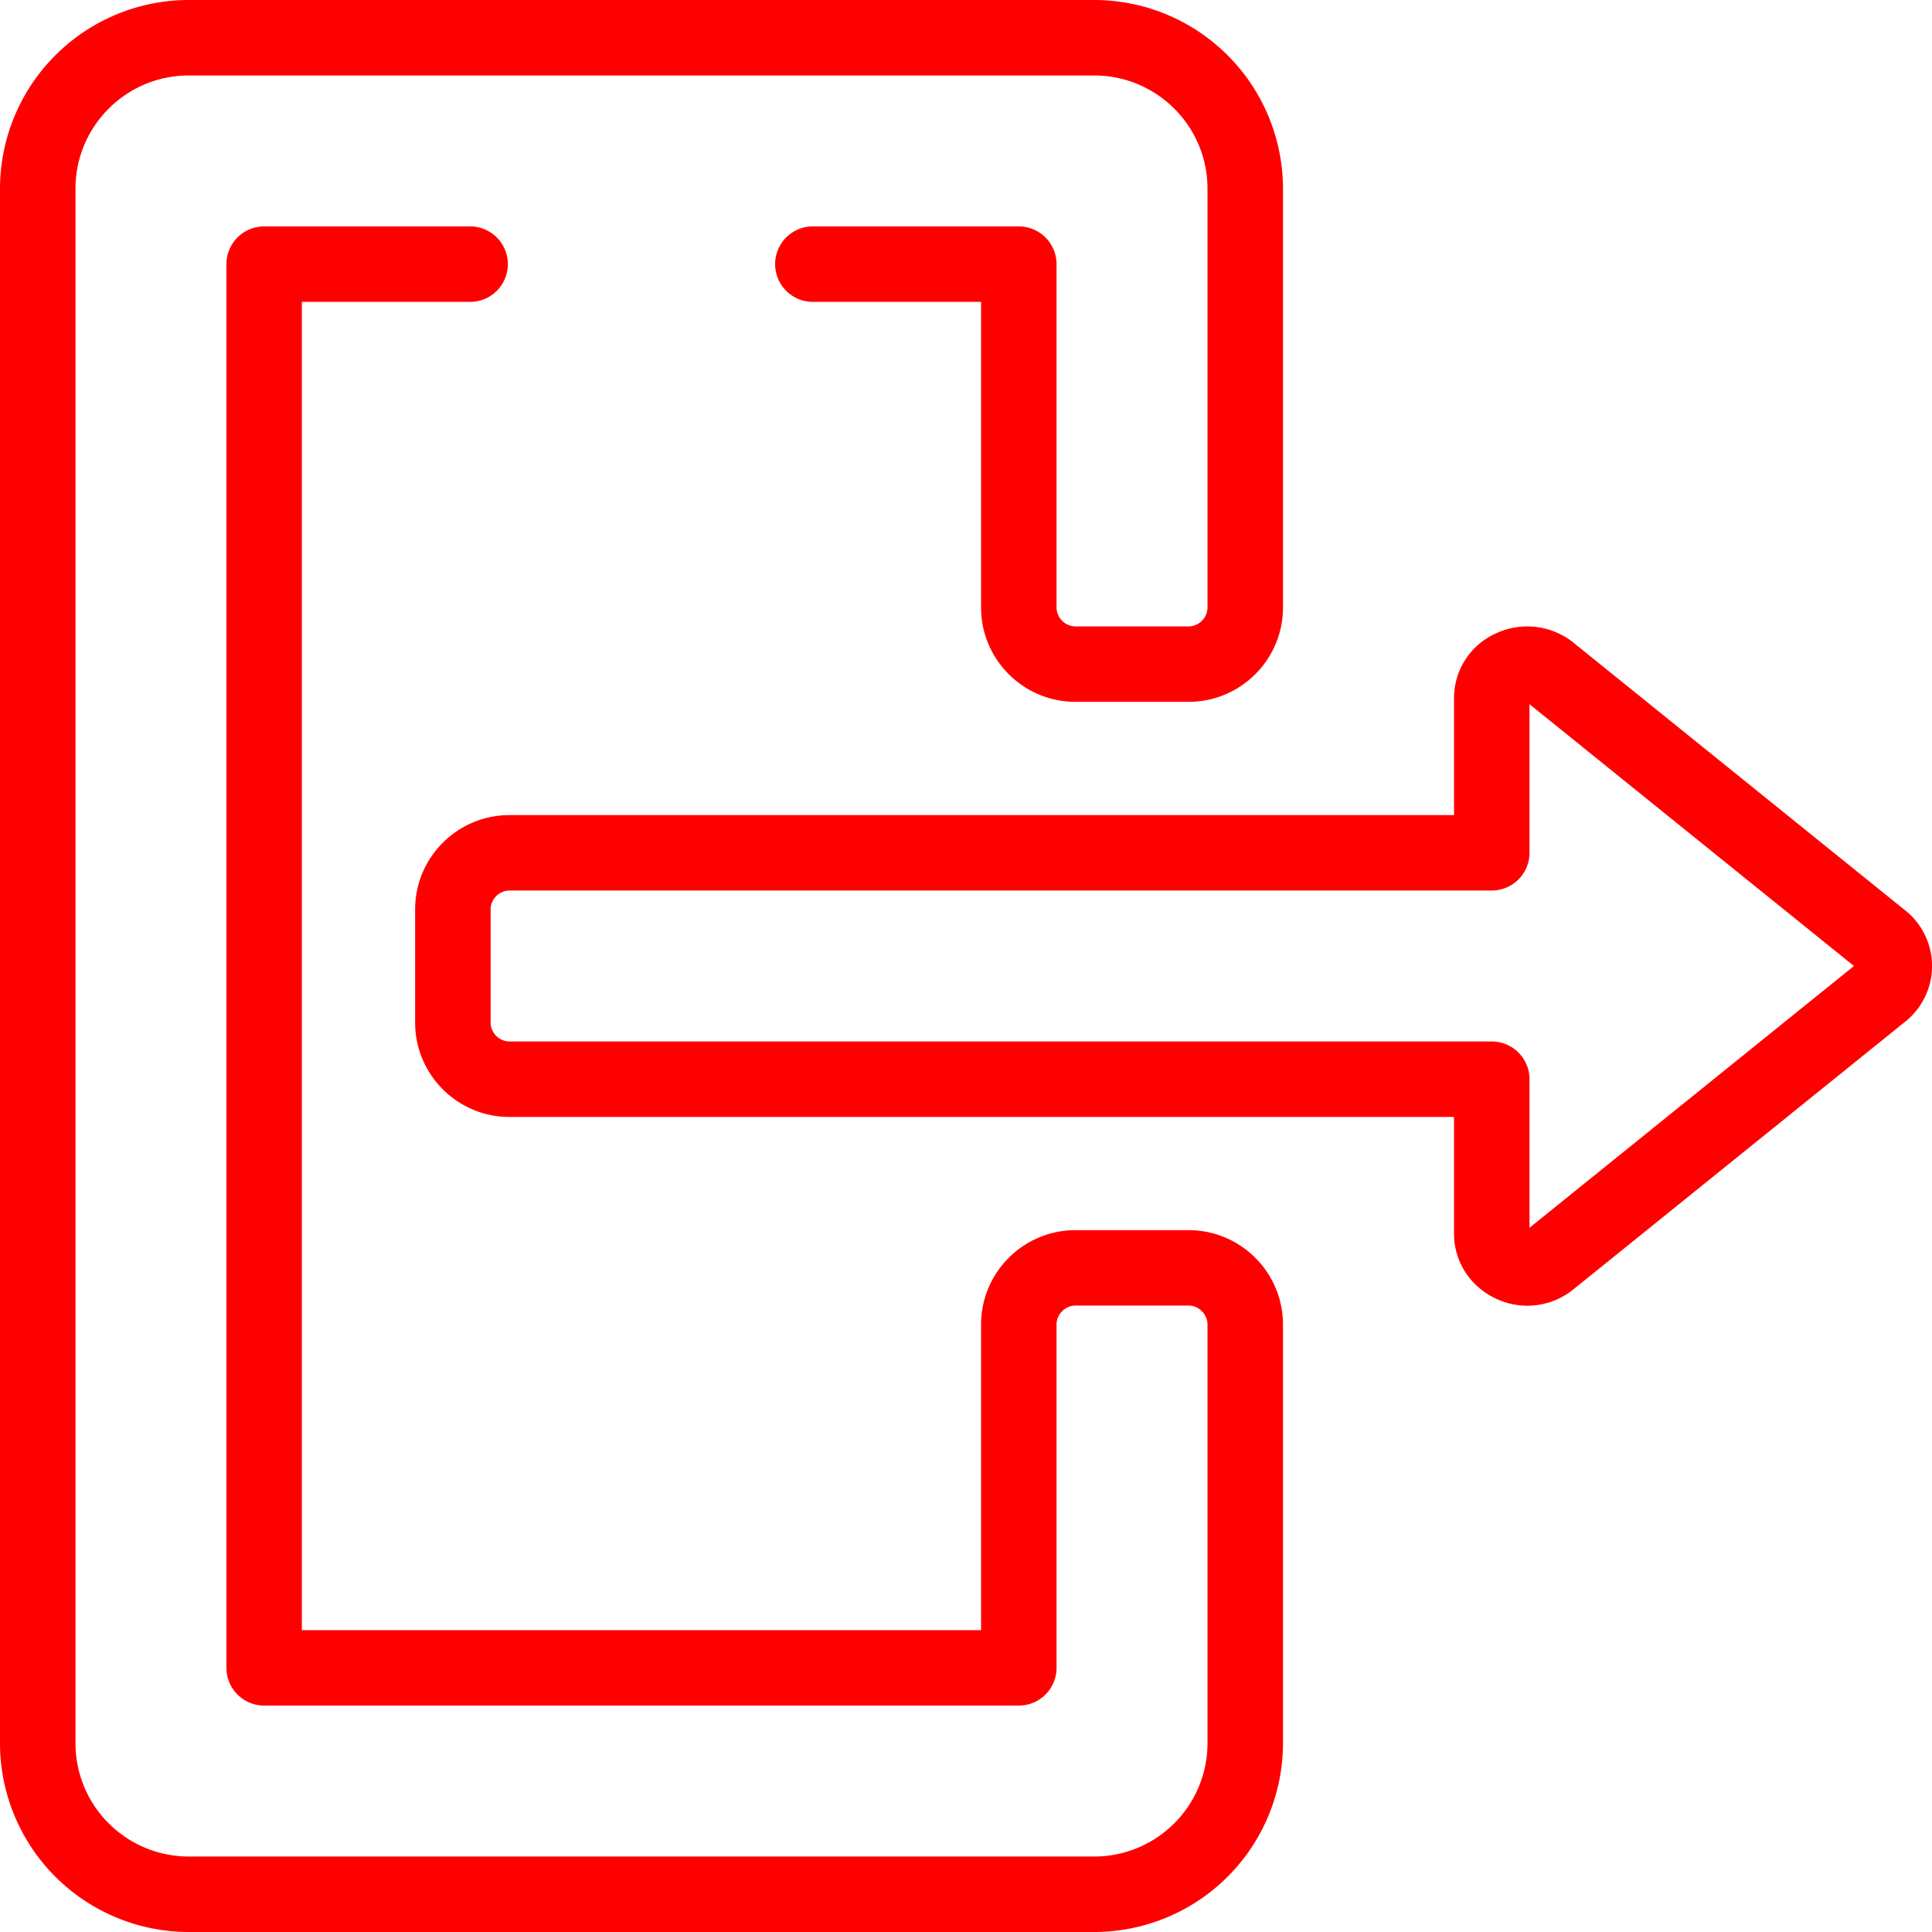 <svg width="30" height="30" fill="none" xmlns="http://www.w3.org/2000/svg"><g clip-path="url(#clip0)" fill="red"><path d="M29.586 14.138l-5.118-4.13a1.15 1.15 0 00-1.223-.18 1.101 1.101 0 00-.667 1.015v1.814H7.911c-.808 0-1.465.657-1.465 1.464v1.758c0 .808.657 1.465 1.465 1.465h14.667v1.813c0 .43.246.814.64 1.003a1.135 1.135 0 001.215-.14l5.144-4.15a1.105 1.105 0 00.01-1.732zm-5.836 4.927v-2.307a.586.586 0 00-.586-.586H7.911a.297.297 0 01-.293-.293v-1.758c0-.158.134-.293.293-.293h15.253a.586.586 0 00.586-.585v-2.308L28.788 15l-5.038 4.065z"/><path d="M18.457 19.102h-1.758c-.808 0-1.465.657-1.465 1.465v4.746H4.687V4.687h2.637a.586.586 0 000-1.171H4.102a.586.586 0 00-.586.586v21.796c0 .324.262.586.586.586H15.82a.586.586 0 00.586-.586v-5.332c0-.158.134-.293.293-.293h1.758c.159 0 .293.135.293.293v6.504a1.76 1.76 0 01-1.758 1.758H2.93a1.76 1.76 0 01-1.758-1.758V2.93c0-.97.788-1.758 1.758-1.758h14.062c.97 0 1.758.788 1.758 1.758v6.504a.297.297 0 01-.293.293h-1.758a.297.297 0 01-.293-.293V4.102a.586.586 0 00-.586-.586h-3.222a.586.586 0 000 1.171h2.636v4.747c0 .807.657 1.464 1.465 1.464h1.758c.808 0 1.465-.657 1.465-1.464V2.93A2.933 2.933 0 0016.992 0H2.93A2.933 2.933 0 000 2.93v24.14A2.933 2.933 0 002.93 30h14.062a2.933 2.933 0 002.93-2.93v-6.503c0-.808-.657-1.465-1.465-1.465zm-9.082-15z"/></g><defs><clipPath id="clip0"><path fill="#fff" d="M0 0h30v30H0z"/></clipPath></defs></svg>